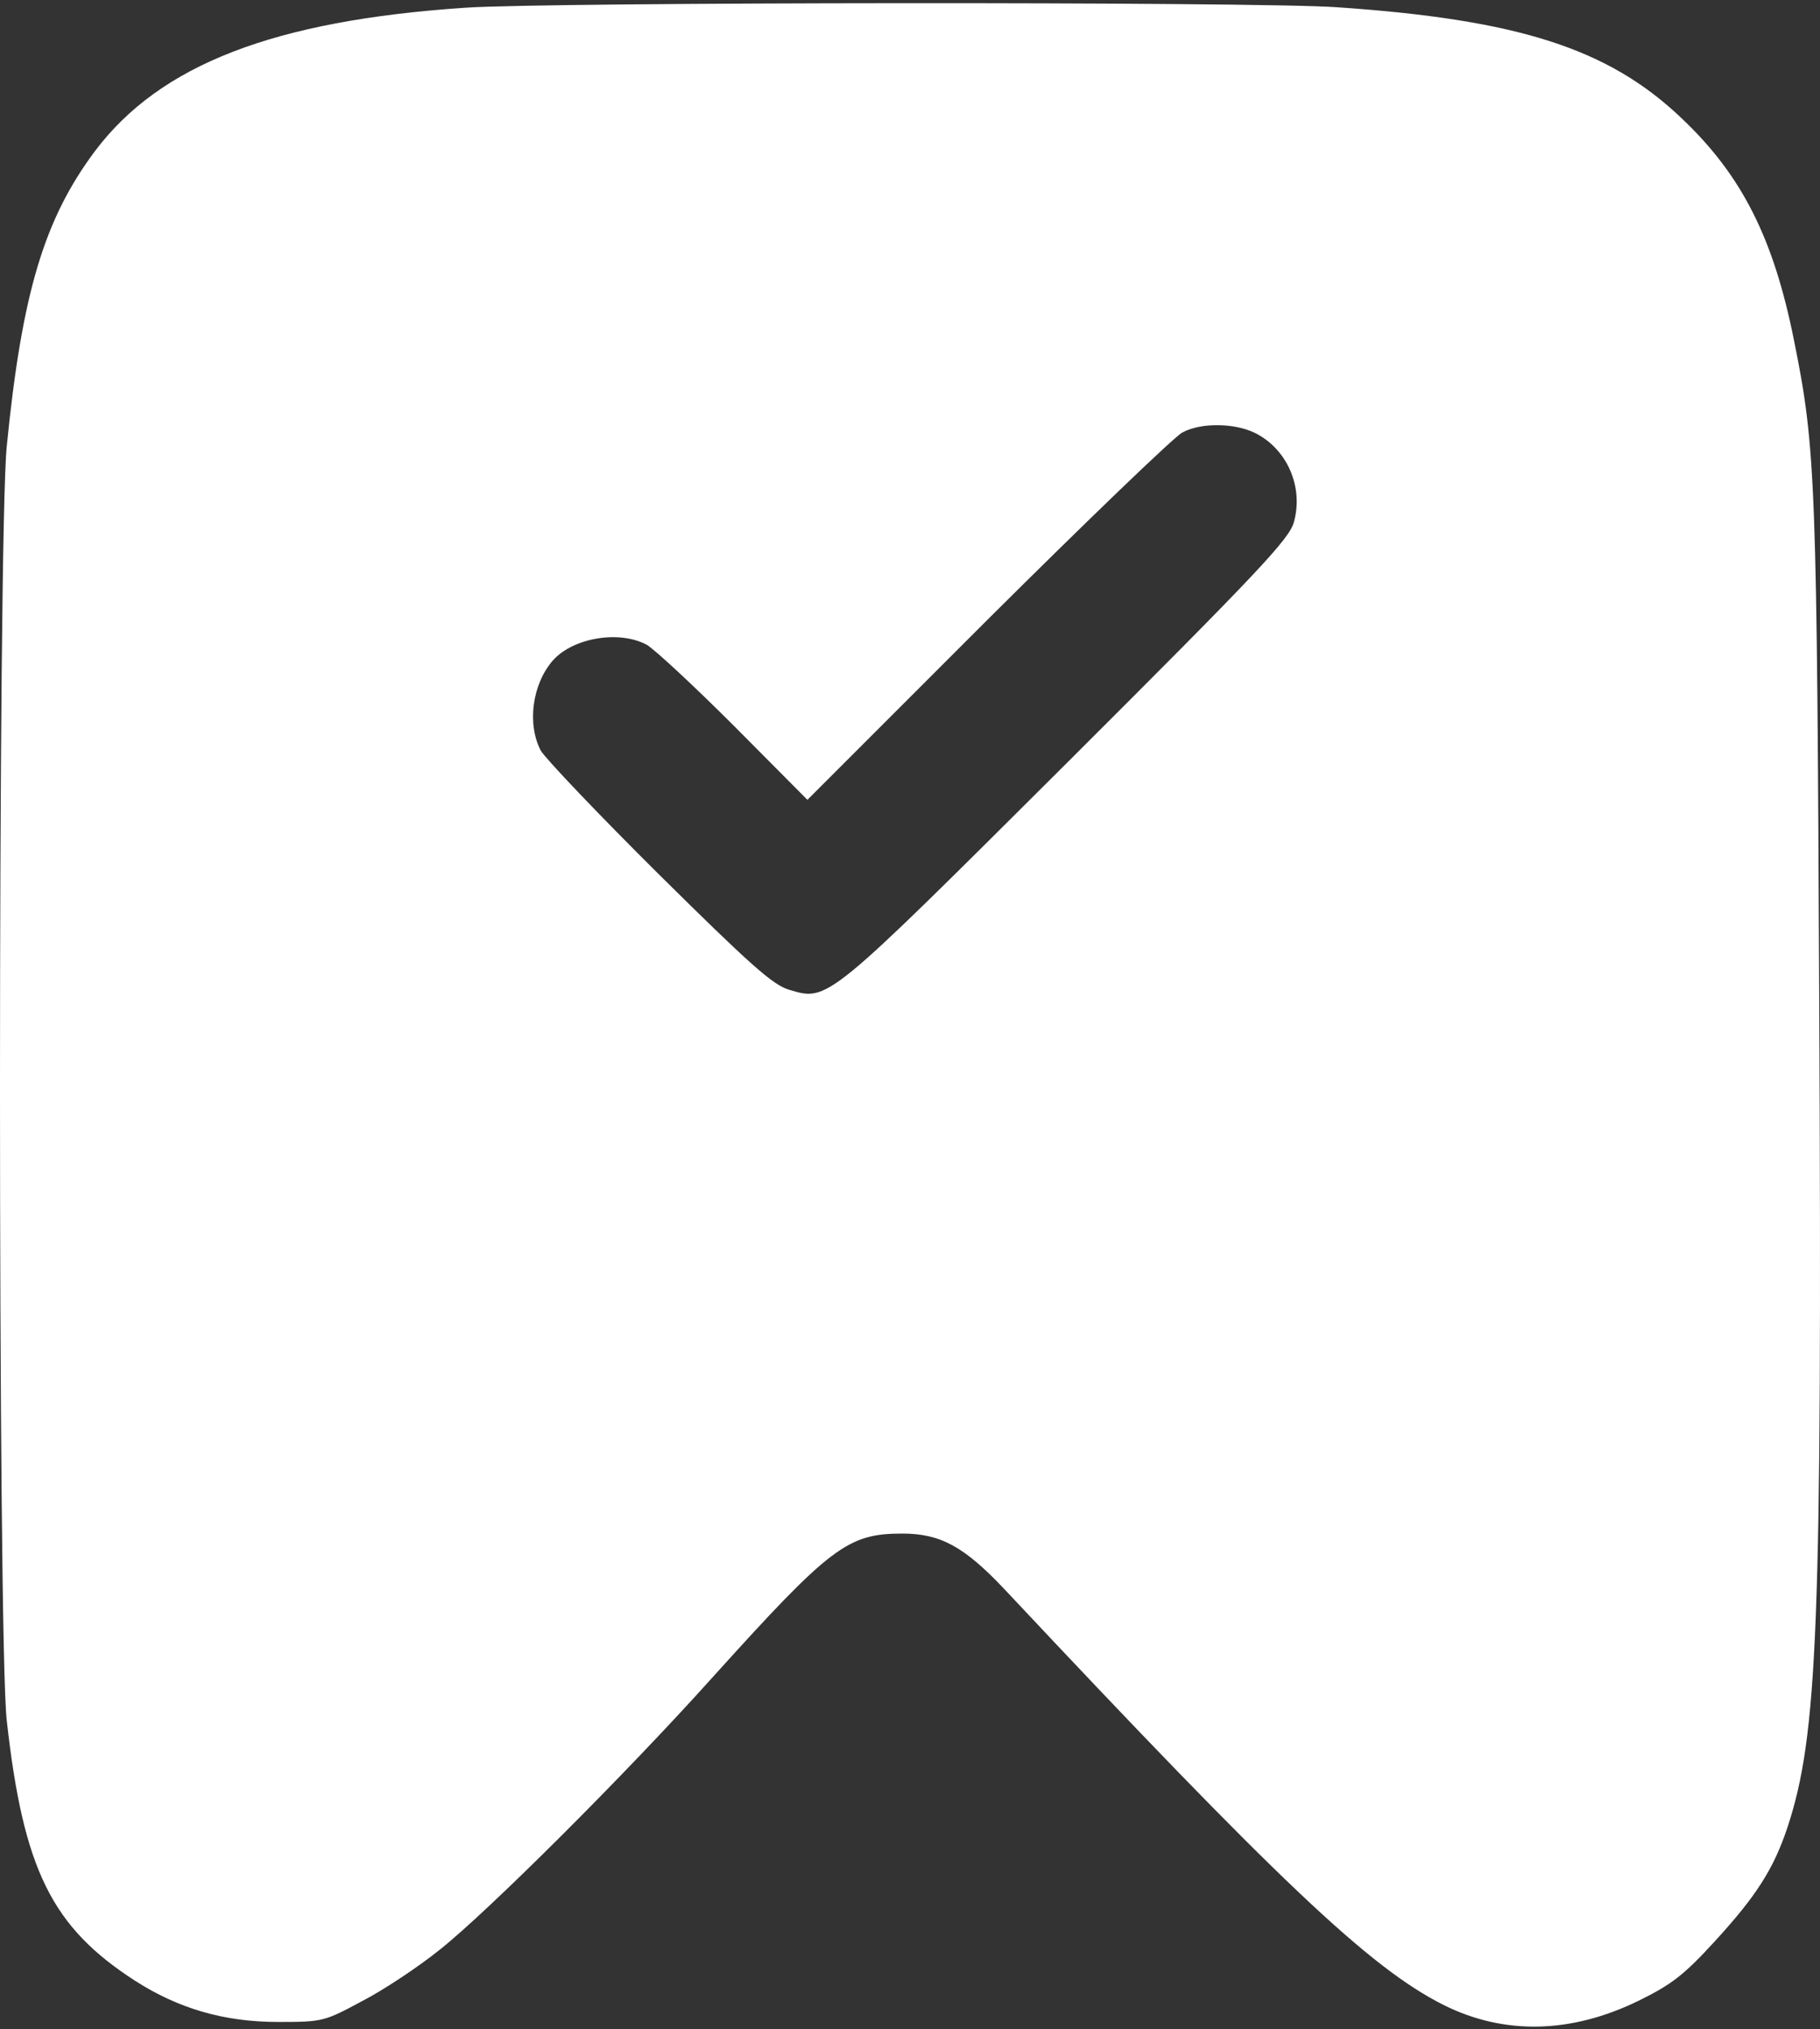 <svg width="87" height="97" viewBox="0 0 87 97" fill="none" xmlns="http://www.w3.org/2000/svg">
<rect x="0" y="0" width="87" height="97" fill="#333333" stroke="none"/>
<path d="M22.262 0.368C13.096 0.981 7.651 3.09 4.543 7.219C2.116 10.464 1.049 14.003 0.323 21.331C-0.108 25.596 -0.108 78.502 0.323 82.245C1.117 89.369 2.479 92.114 6.449 94.677C8.536 96.016 10.714 96.651 13.3 96.651C15.41 96.651 15.501 96.629 17.27 95.676C18.291 95.154 19.97 94.042 21.014 93.203C23.282 91.41 29.884 84.831 34.059 80.18C39.708 73.919 40.524 73.306 43.133 73.306C44.948 73.306 46.083 73.919 48.011 75.961C61.079 89.891 65.48 94.065 68.996 95.834C71.9 97.286 75.099 97.218 78.344 95.63C79.909 94.859 80.499 94.405 81.973 92.794C83.97 90.616 84.787 89.323 85.445 87.35C86.896 82.948 87.101 77.73 86.965 48.215C86.851 23.009 86.806 21.467 85.762 16.294C84.787 11.394 83.266 8.376 80.385 5.654C76.891 2.319 72.581 0.935 63.892 0.345C60.035 0.073 26.232 0.096 22.262 0.368ZM59.944 20.673C61.51 21.421 62.327 23.259 61.85 24.961C61.623 25.777 60.171 27.32 51.006 36.463C39.458 47.965 39.594 47.874 37.711 47.307C36.94 47.08 35.828 46.082 31.495 41.794C28.569 38.89 26.05 36.236 25.846 35.873C25.188 34.602 25.438 32.697 26.436 31.562C27.389 30.496 29.567 30.11 30.905 30.814C31.268 31.018 33.151 32.765 35.08 34.693L38.596 38.232L47.217 29.611C51.959 24.892 56.156 20.854 56.519 20.673C57.404 20.196 58.969 20.219 59.944 20.673Z" fill="white"/>
</svg>
